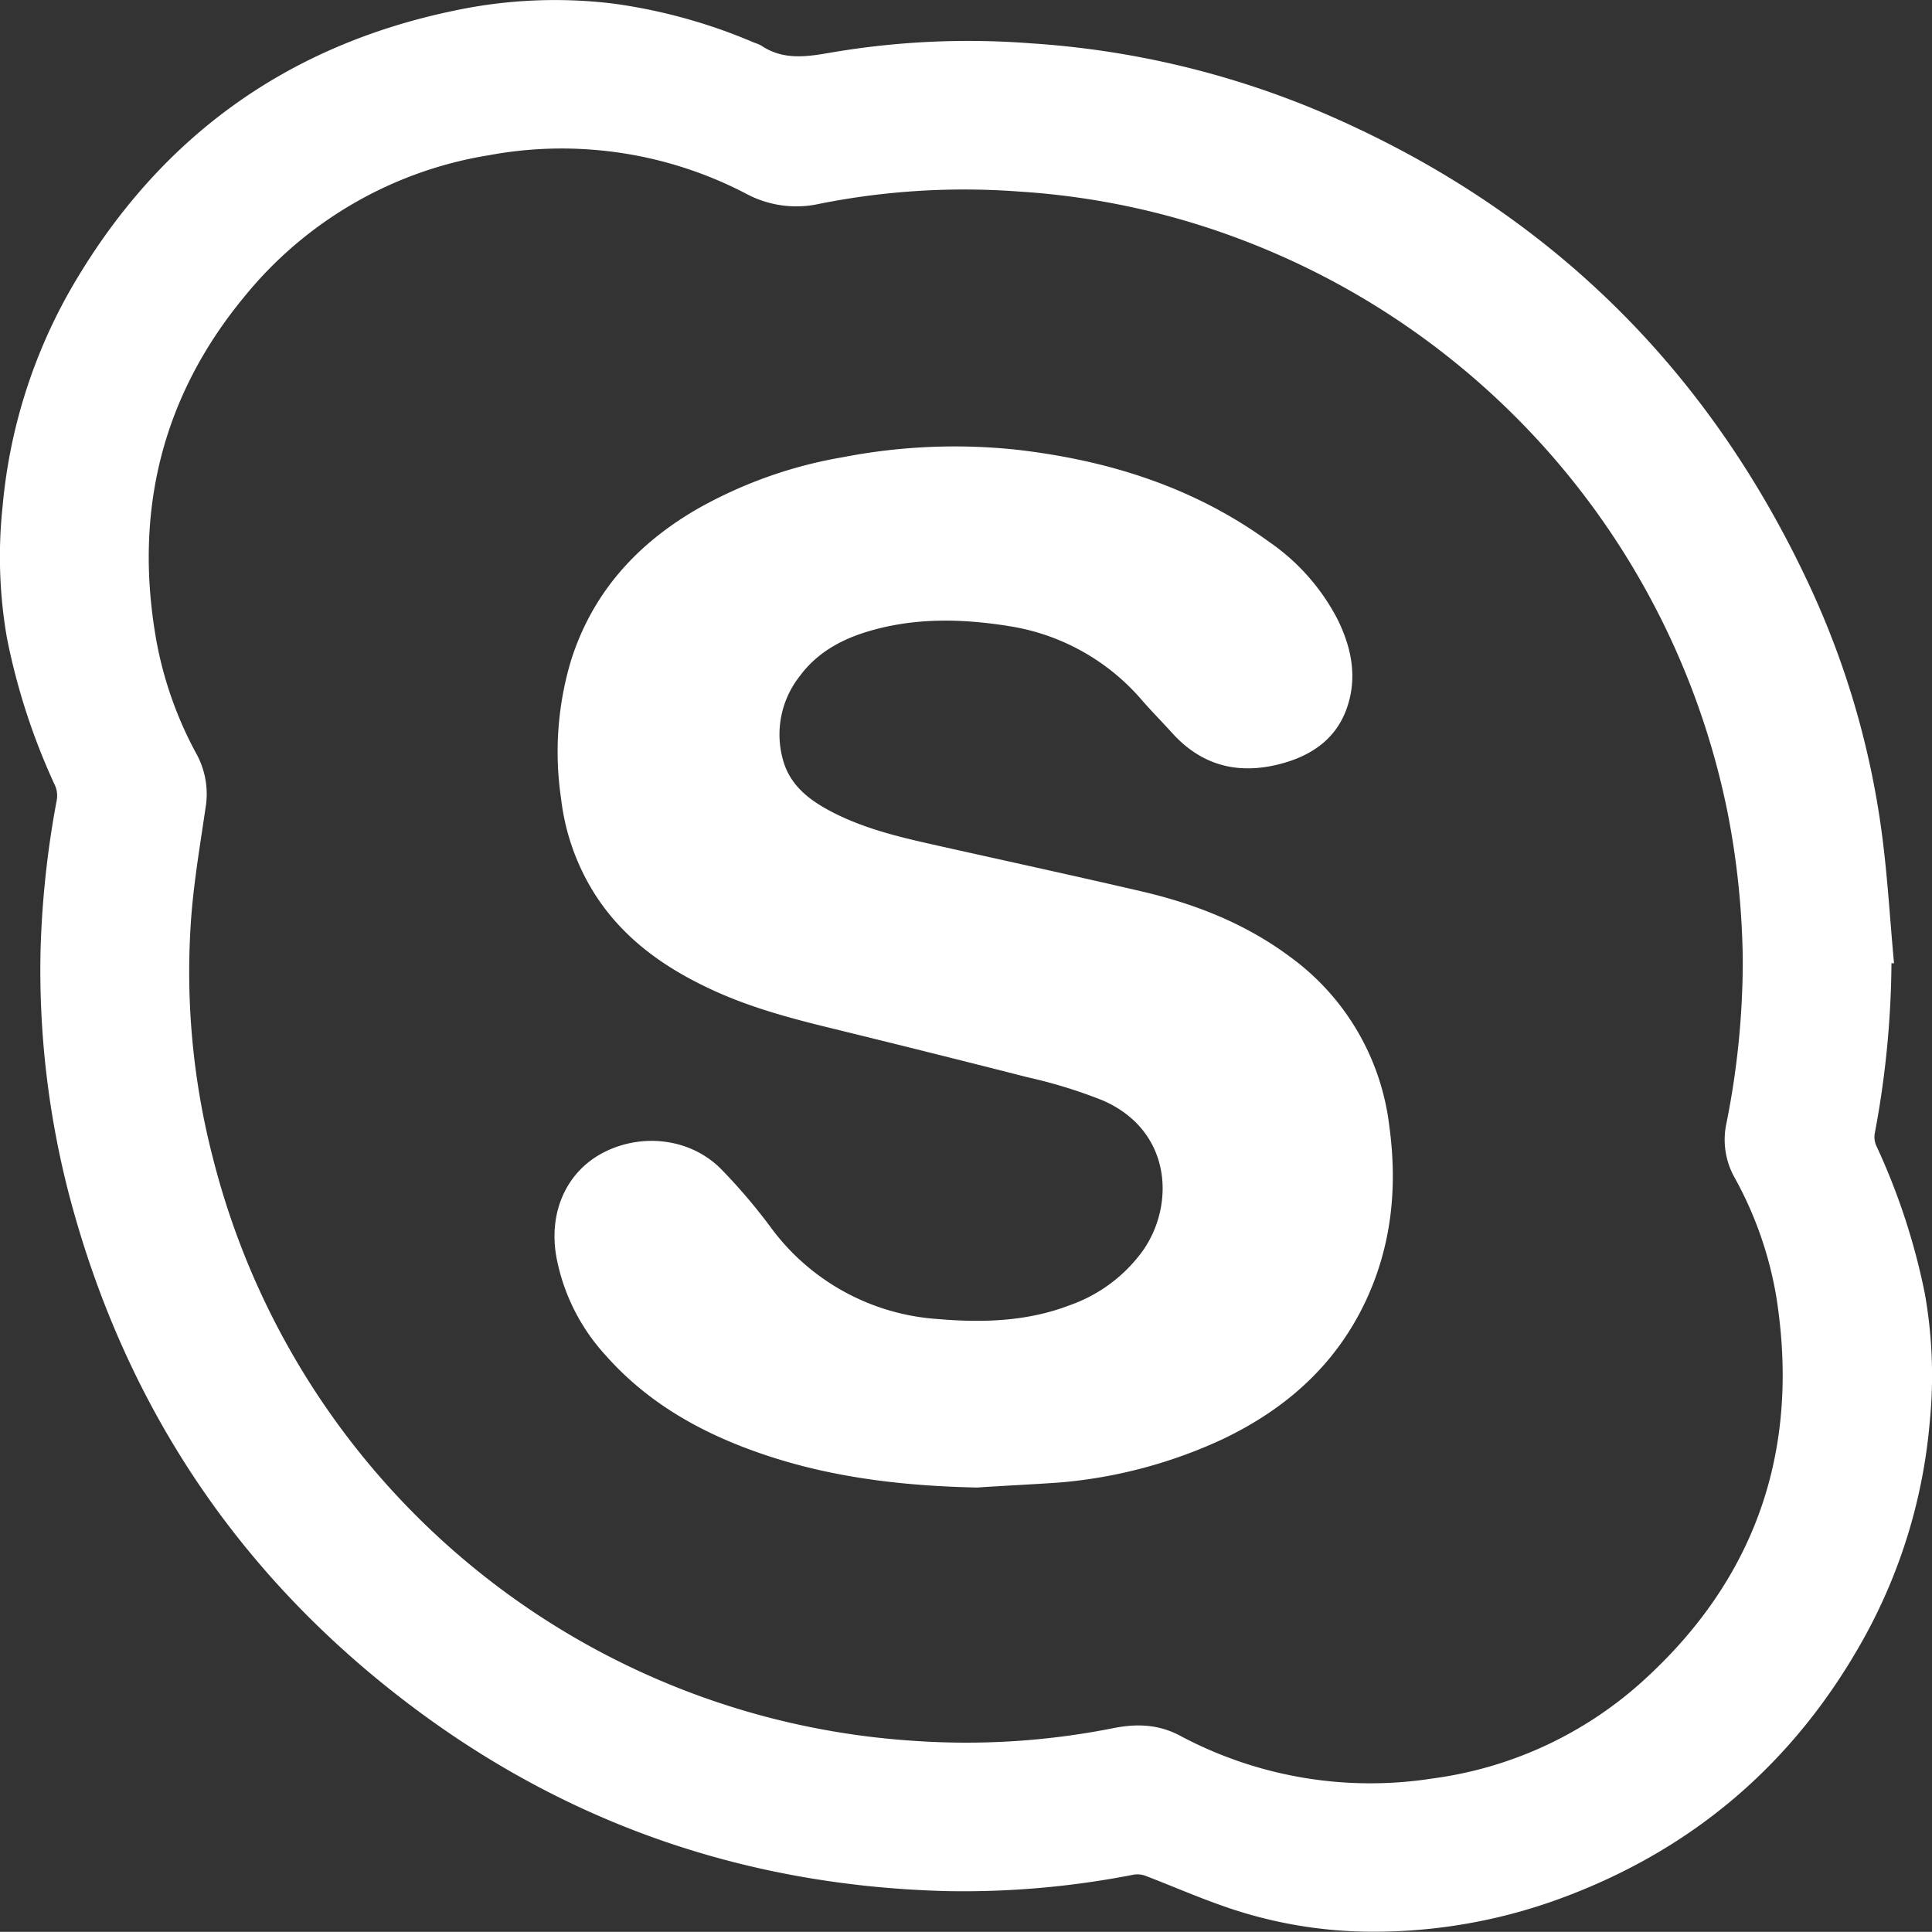 <svg id="Слой_1" data-name="Слой 1" xmlns="http://www.w3.org/2000/svg" viewBox="0 0 346.53 346.5"><rect x="0" y="0" width="346.53" height="346.5" fill="#333333" stroke="none"/><defs><style>.cls-1{fill:#fff;}</style></defs><title>значки сайт</title><path class="cls-1" d="M339.26,172.74a170.53,170.53,0,0,1-3,30.56,3.88,3.88,0,0,0,.25,2.14A118.17,118.17,0,0,1,345.24,232a84.06,84.06,0,0,1,.87,23.22,97.08,97.08,0,0,1-11.43,37.94c-12.41,22.7-30.77,38.59-55.1,47.47a96.86,96.86,0,0,1-35,5.83,80.51,80.51,0,0,1-25.66-4.75c-4.55-1.61-9-3.55-13.49-5.27a4.21,4.21,0,0,0-2.17-.18,158.56,158.56,0,0,1-33.22,2.94c-34.86-.85-66.54-11.33-94.63-32-31.89-23.48-52.9-54.51-63-92.84a160.16,160.16,0,0,1-5.14-43.75,171.21,171.21,0,0,1,2.91-27.1A4.6,4.6,0,0,0,9.92,141a116.87,116.87,0,0,1-8.68-26.6A85,85,0,0,1,.47,90.78,95.76,95.76,0,0,1,12.69,51.86C28.17,25,51.08,8.2,81.52,1.9A86.74,86.74,0,0,1,110.13.66a97.52,97.52,0,0,1,25.17,7,6.9,6.9,0,0,1,1.23.51c3.89,2.62,8,2.05,12.34,1.29a146.27,146.27,0,0,1,36-1.69,159.89,159.89,0,0,1,51.31,12q60.54,25.55,88.33,85.17a152.66,152.66,0,0,1,13.21,46c.9,7.26,1.32,14.57,2,21.86Zm-26.67-.27a145.35,145.35,0,0,0-2.69-26.57A139.28,139.28,0,0,0,224.44,43.67a136.54,136.54,0,0,0-41.62-9.31A132.63,132.63,0,0,0,147,36.55a19,19,0,0,1-13.2-1.82,71.49,71.49,0,0,0-46.15-6.88A71,71,0,0,0,44.07,52.92C29,71,23.91,91.93,28.08,115.08a68,68,0,0,0,7.26,20.33,15,15,0,0,1,1.5,9.66c-1,6.88-2.19,13.78-2.63,20.71a133.2,133.2,0,0,0,4,42A138.9,138.9,0,0,0,163.74,312.23,135,135,0,0,0,199.52,310c4.23-.86,8.17-.78,12.12,1.31A72.41,72.41,0,0,0,256.91,319a69.87,69.87,0,0,0,37.43-17.19c20.6-18.5,28.55-41.65,24.3-69a67,67,0,0,0-7.47-21.51,13.89,13.89,0,0,1-1.55-9.64A148,148,0,0,0,312.59,172.47Z"/><path class="cls-1" d="M175.27,266.81c-12.64-.27-25.08-1.63-37.14-5.55-11.31-3.68-21.55-9.15-29.54-18.21a35.8,35.8,0,0,1-8.8-17.63c-1.45-8.14,1.91-15.48,8.75-18.85s15.29-2.33,20.68,3a101.56,101.56,0,0,1,9.14,10.73,40.52,40.52,0,0,0,29.9,16.29c8,.69,16,.44,23.61-2.48a27.38,27.38,0,0,0,13.13-9.8c5.8-8.28,5.15-21.51-7.15-26.91a88.63,88.63,0,0,0-13.55-4.18c-11.76-3-23.54-5.94-35.34-8.83-7.42-1.81-14.77-3.79-21.7-7.07-8.54-4-16-9.42-21-17.64a40.94,40.94,0,0,1-5.63-16.49,57.06,57.06,0,0,1,1.84-24.89c3.87-12.06,11.79-20.75,22.58-27a80.27,80.27,0,0,1,26.17-9.3,105,105,0,0,1,31.28-1.32c16.37,1.9,31.72,6.73,45.19,16.55a38.11,38.11,0,0,1,12.29,14c2.17,4.46,3.28,9.16,2.1,14.07-1.64,6.81-6.53,10.31-13,11.86-7.35,1.76-13.7,0-18.84-5.69-1.76-1.94-3.6-3.81-5.33-5.78a39.38,39.38,0,0,0-24-13.4c-8.41-1.34-16.8-1.52-25.06.92-4.91,1.45-9.29,3.84-12.39,8.05a16.86,16.86,0,0,0-3,15.11c1.29,4.62,4.88,7.27,8.93,9.35,5.45,2.8,11.34,4.27,17.27,5.61,12.71,2.86,25.45,5.61,38.13,8.56,9.53,2.22,18.54,5.75,26.48,11.64a43.91,43.91,0,0,1,17.92,30.44c1.47,10.73.48,21.18-4.1,31.1-5.4,11.69-14.45,19.68-25.93,25.13a86.6,86.6,0,0,1-28.76,7.68C185.38,266.25,180.32,266.46,175.27,266.81Z"/></svg>